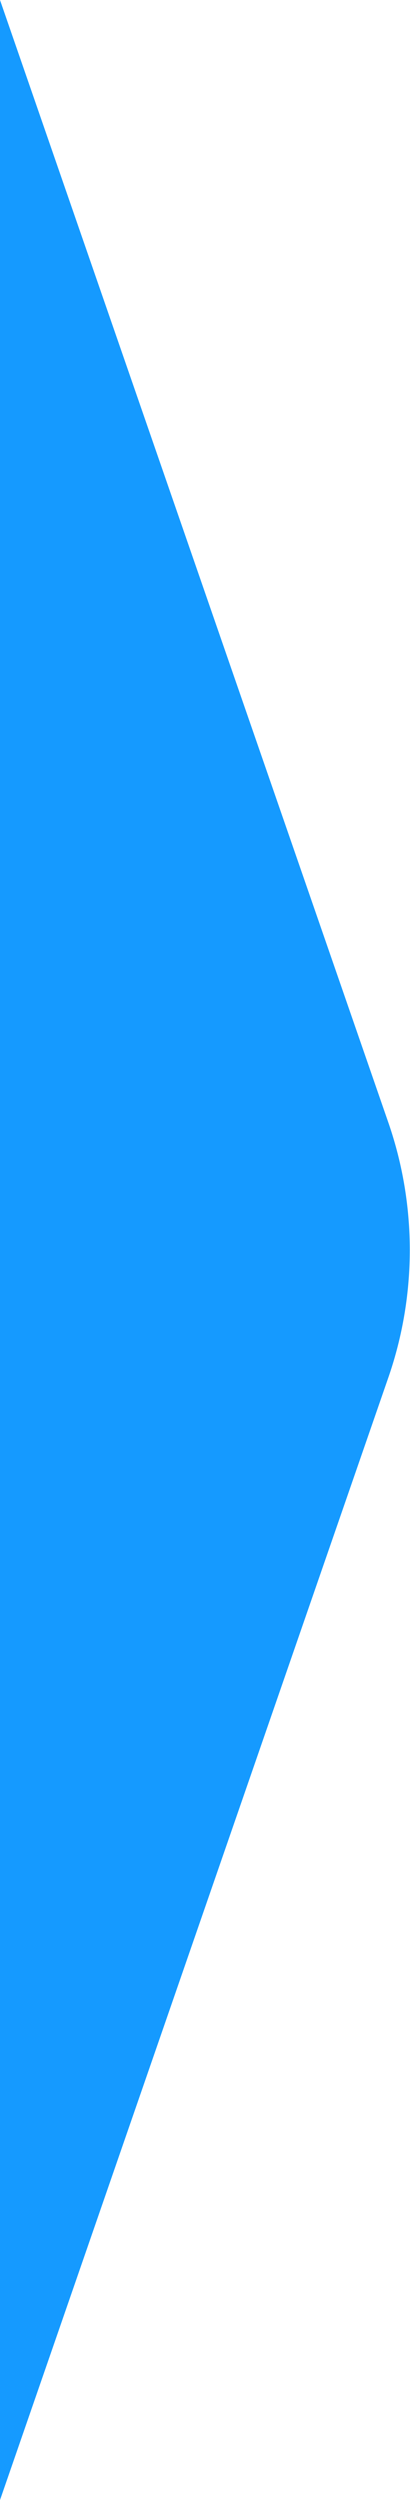 <svg xmlns="http://www.w3.org/2000/svg" viewBox="0 0 4.27 26"><defs><style>.cls-1{fill:#159aff;fill-rule:evenodd;}</style></defs><g id="图层_2" data-name="图层 2"><g id="图层_1-2" data-name="图层 1"><path id="三角形_2" data-name="三角形 2" class="cls-1" d="M0,0V26L4.05,14.31a4.05,4.05,0,0,0,0-2.62Z"/></g></g></svg>